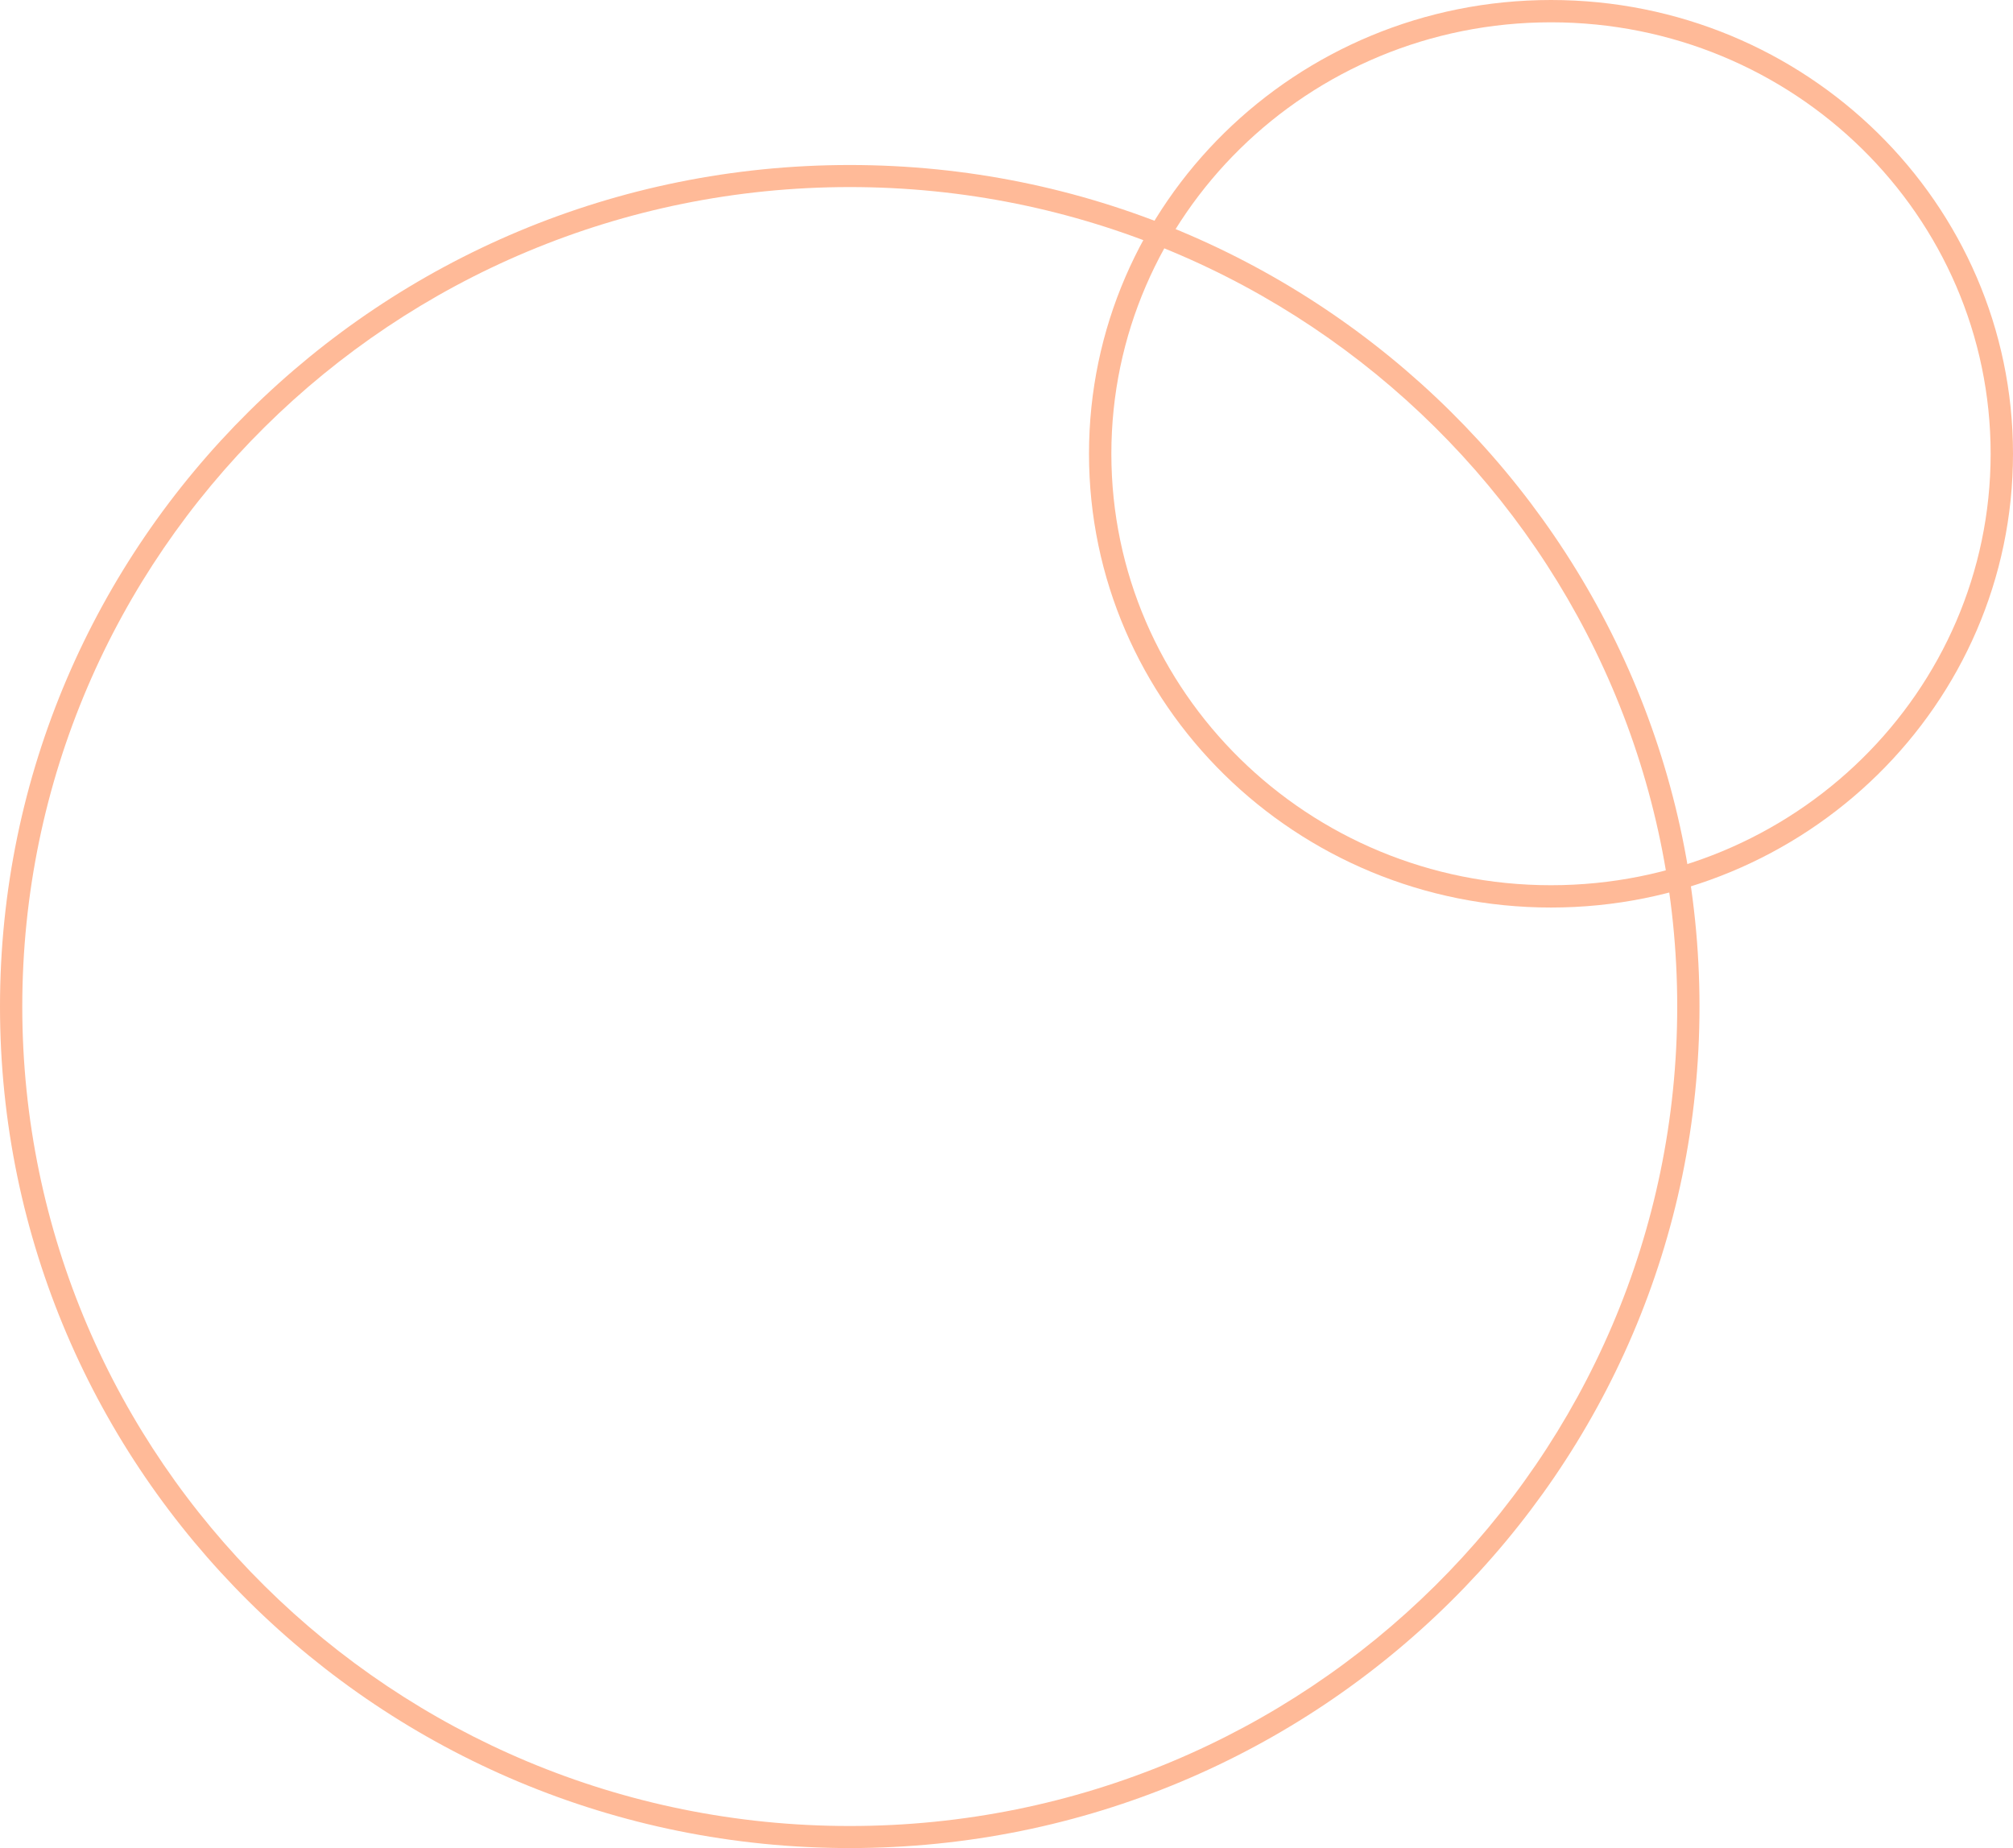 <svg width="122" height="112" viewBox="0 0 122 112" fill="none" xmlns="http://www.w3.org/2000/svg">
<path fill-rule="evenodd" clip-rule="evenodd" d="M51.5 110.663C23.803 110.663 1.35 88.428 1.35 61C1.35 33.572 23.803 11.337 51.5 11.337C79.197 11.337 101.65 33.572 101.65 61C101.65 88.428 79.197 110.663 51.5 110.663ZM51.5 112C23.057 112 0 89.166 0 61C0 32.834 23.057 10 51.5 10C79.943 10 103 32.834 103 61C103 89.166 79.943 112 51.5 112Z" fill="#FFBA98"/>
<path fill-rule="evenodd" clip-rule="evenodd" d="M94 53.648C79.263 53.648 67.355 41.92 67.355 27.5C67.355 13.08 79.263 1.352 94 1.352C108.737 1.352 120.645 13.08 120.645 27.5C120.645 41.92 108.737 53.648 94 53.648ZM94 55C78.536 55 66 42.688 66 27.5C66 12.312 78.536 0 94 0C109.464 0 122 12.312 122 27.5C122 42.688 109.464 55 94 55Z" fill="#FFBA98"/>
</svg>
